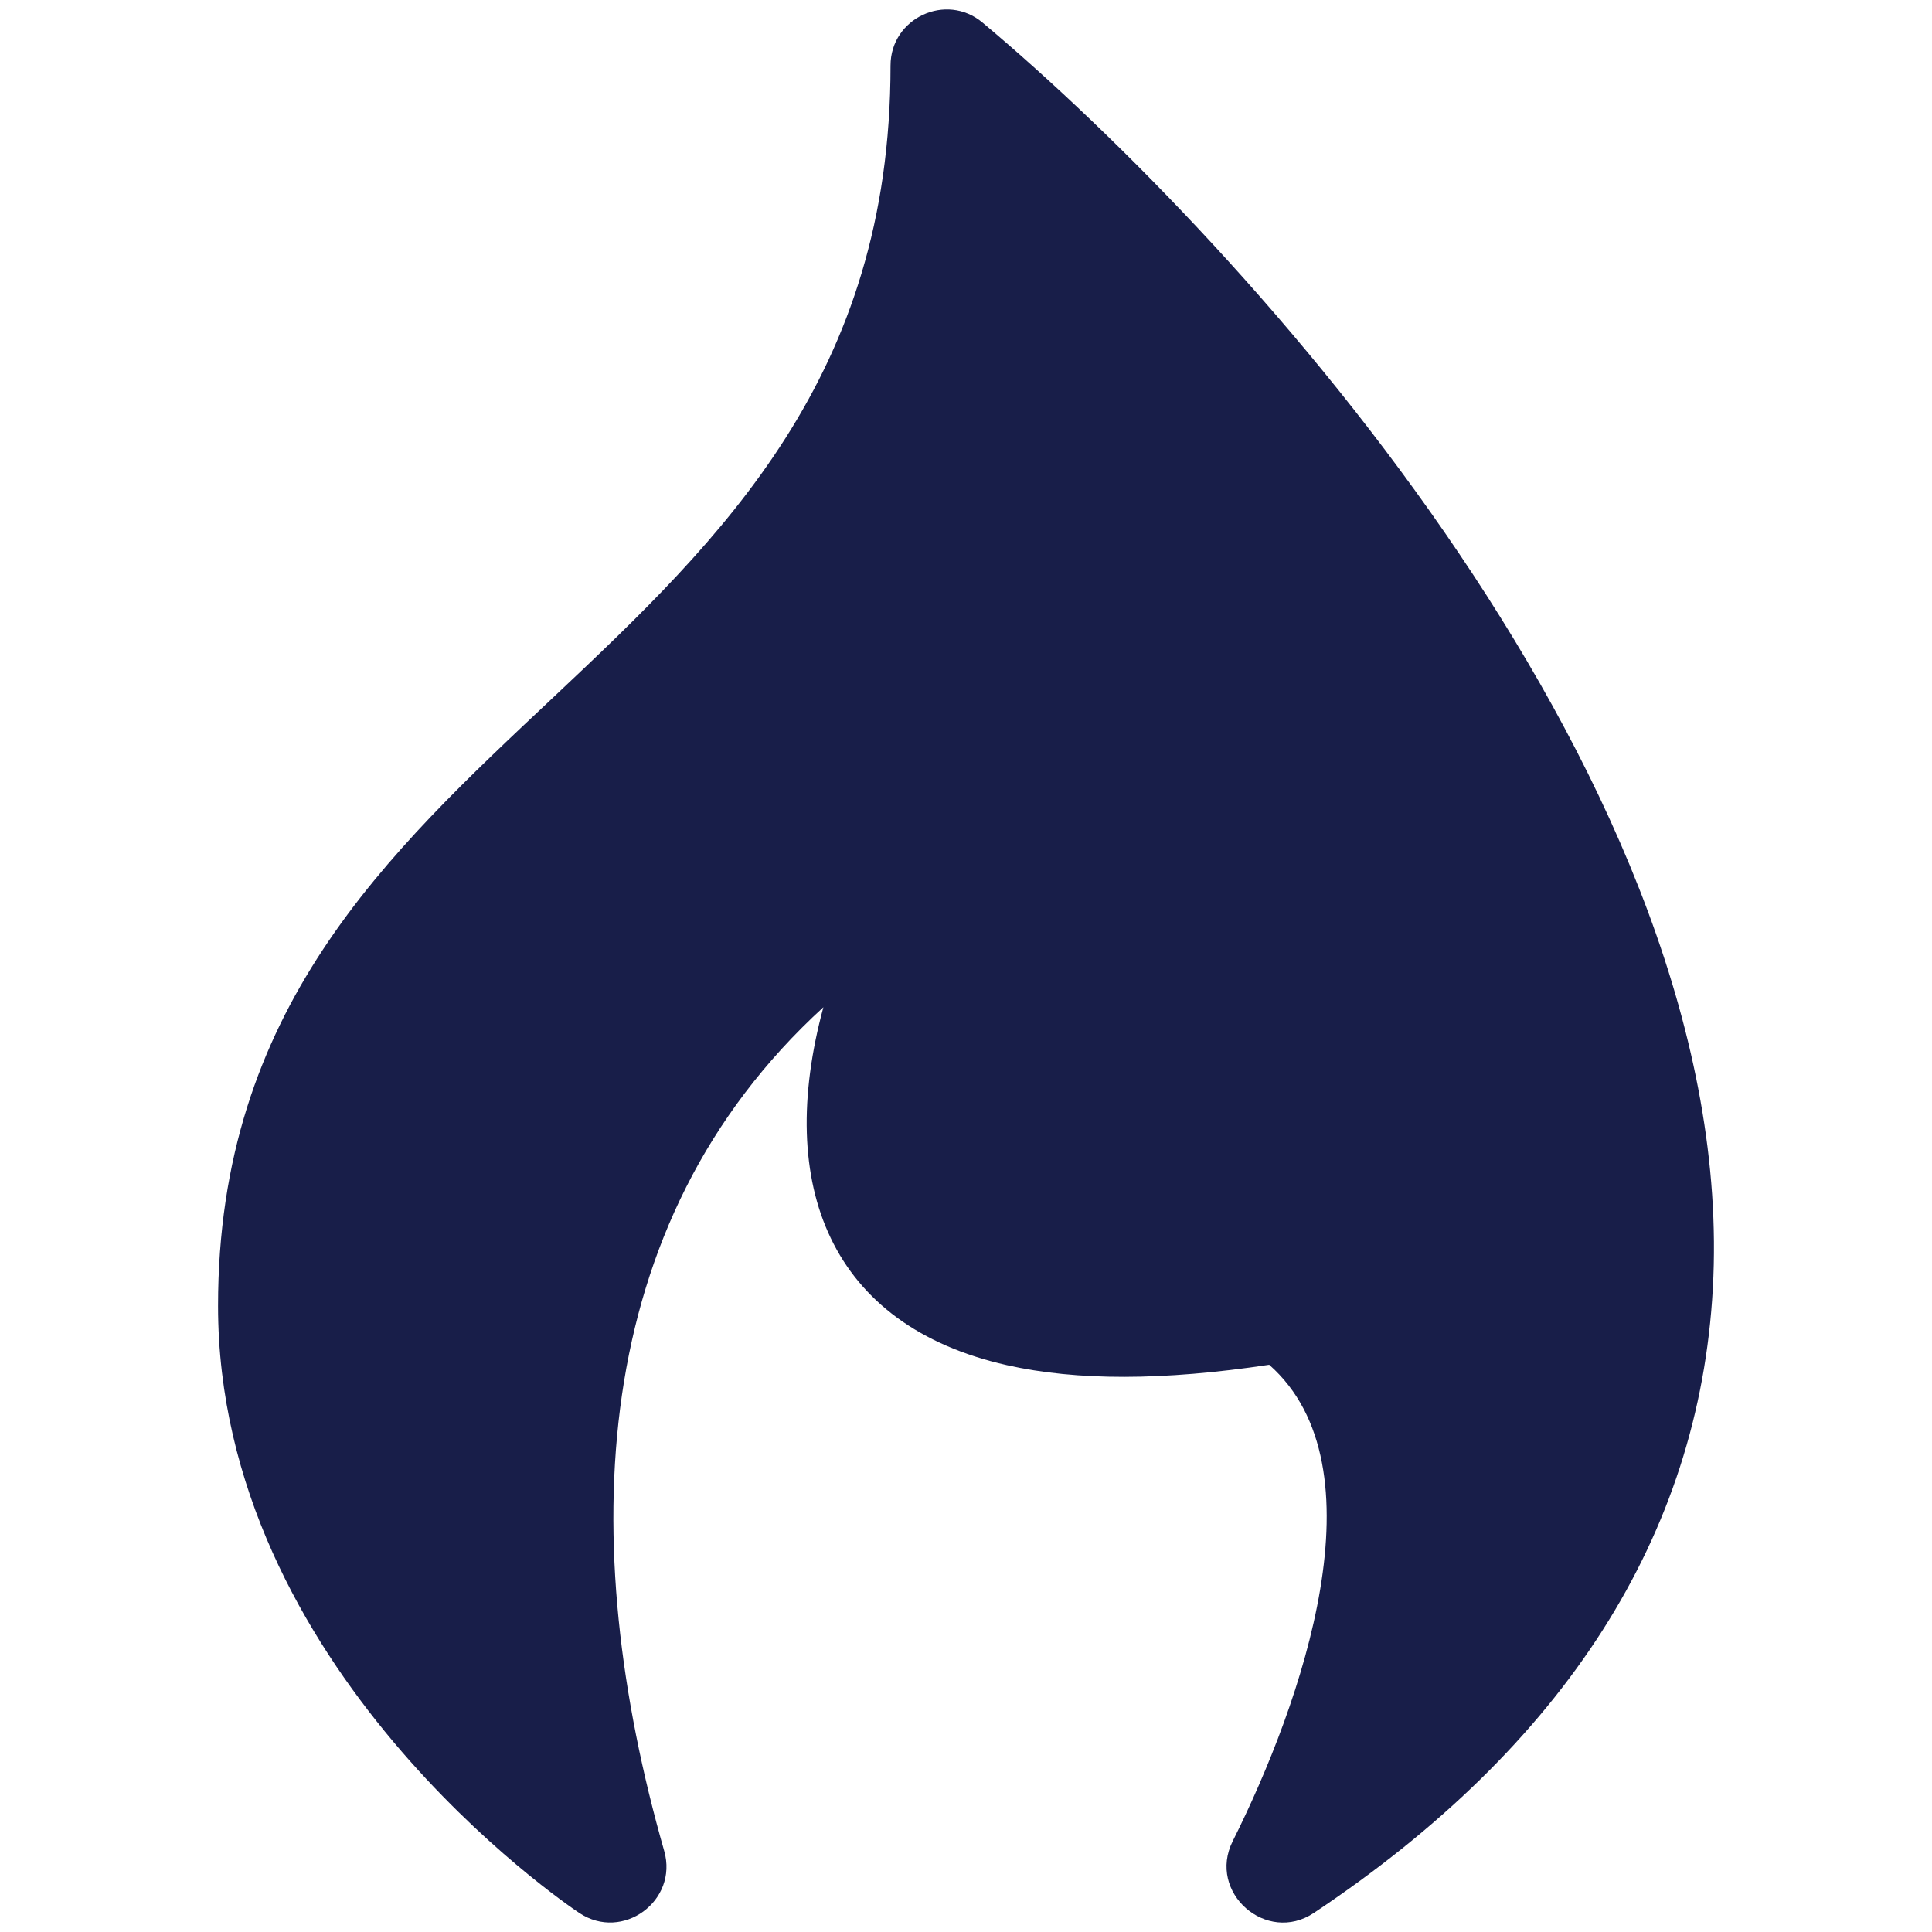 <svg clip-rule="evenodd" fill-rule="evenodd" stroke-linejoin="round" stroke-miterlimit="2" viewBox="0 0 512 512" xmlns="http://www.w3.org/2000/svg"><path d="m21.072 37.925c1.435-2.87 3.145-7.756.756-9.864-2.202.331-3.983.333-5.431.008-3.648-.82-4.803-3.71-3.799-7.411-4.908 4.485-5.115 11.099-3.296 17.468.296 1.034-.862 1.882-1.759 1.284-.305-.204-7.478-5.072-7.478-12.568 0-12.281 13.923-12.809 13.923-25.68 0-.983 1.152-1.522 1.906-.889 5.563 4.667 15.687 15.886 15.119 26.204-.281 5.115-3.061 9.467-8.26 12.933-.983.655-2.211-.424-1.681-1.485z" fill="#181e49" fill-rule="nonzero" transform="matrix(12.8 0 0 12.8 56.954 2.499)"/></svg>